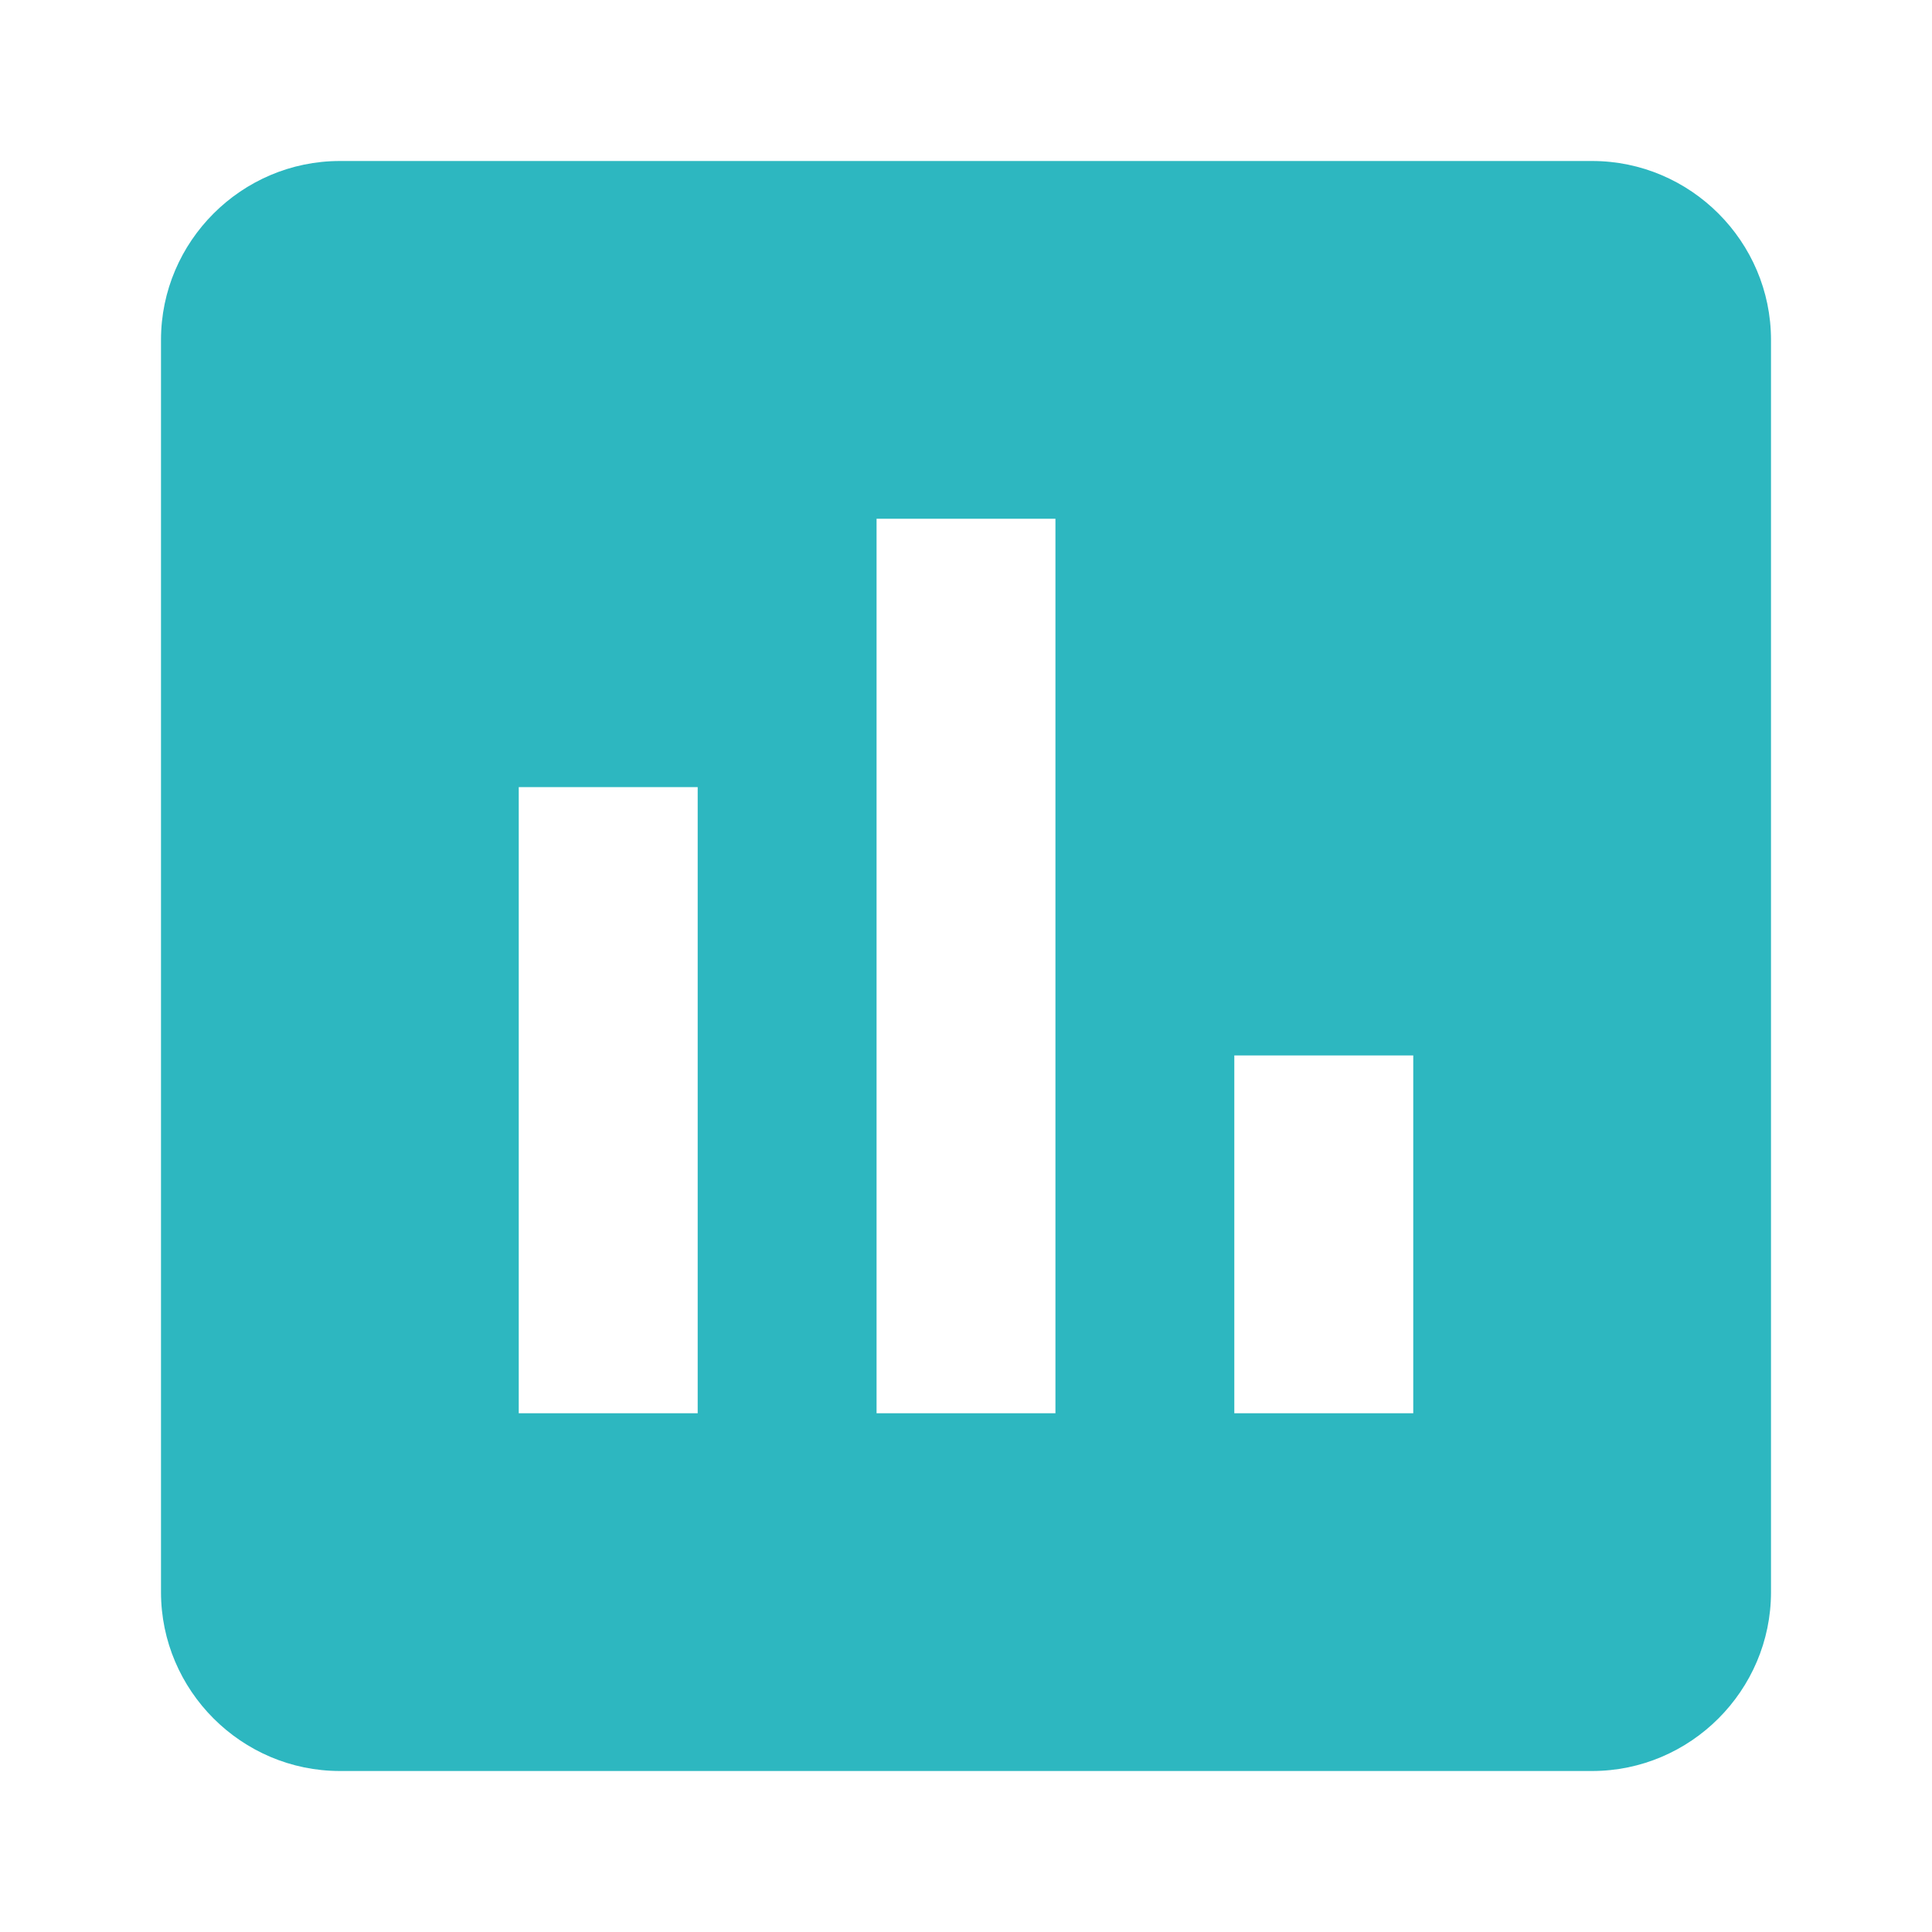 <svg width="24" height="24" viewBox="0 0 24 24" fill="none" xmlns="http://www.w3.org/2000/svg">
<path d="M19.778 2H4.222C3 2 2 3 2 4.222V19.778C2 21 3 22 4.222 22H19.778C21 22 22 21 22 19.778V4.222C22 3 21 2 19.778 2ZM8.667 17.556H6.444V9.778H8.667V17.556ZM13.111 17.556H10.889V6.444H13.111V17.556ZM17.556 17.556H15.333V13.111H17.556V17.556Z" fill="#2DB7C0"/>
</svg>
